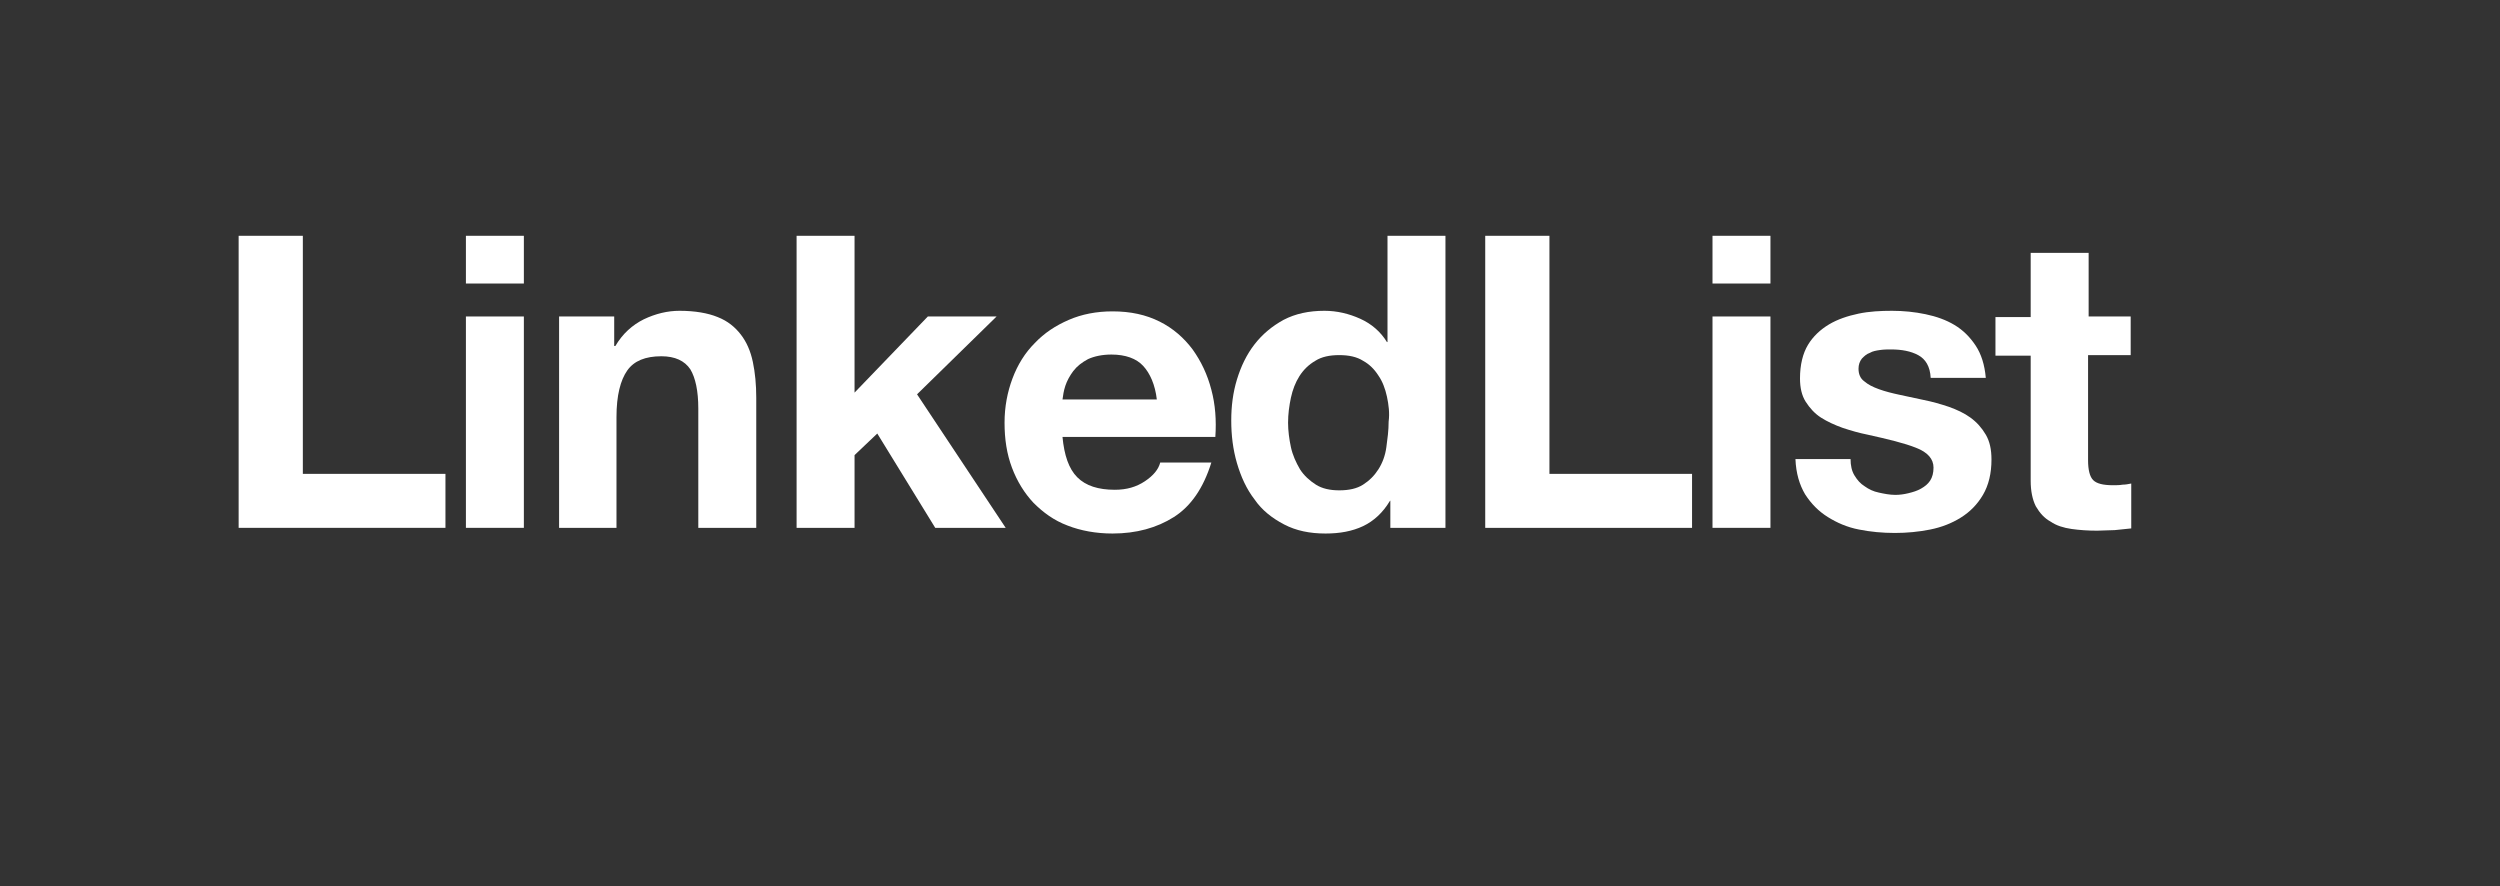 <?xml version="1.0" encoding="utf-8"?>
<!-- Generator: Adobe Illustrator 21.0.0, SVG Export Plug-In . SVG Version: 6.00 Build 0)  -->
<svg version="1.1" id="Layer_1" xmlns="http://www.w3.org/2000/svg" xmlns:xlink="http://www.w3.org/1999/xlink" x="0px" y="0px"
	 viewBox="0 0 440 156" style="enable-background:new 0 0 440 156;" xml:space="preserve">
<rect x="0" y="0" width="440" height="156" fill="#333333" stroke="none"/>
<style type="text/css">
	.st0{fill:#FFFFFF;}
</style>
<g>
	<path class="st0" d="M53.3,41.5v41.9h25.1v9.5H42V41.5H53.3z"/>
	<path class="st0" d="M82,49.9v-8.4h10.2v8.4H82z M92.2,55.7v37.2H82V55.7H92.2z"/>
	<path class="st0" d="M108.1,55.7v5.2h0.2c1.3-2.2,3-3.7,5-4.7c2.1-1,4.2-1.5,6.3-1.5c2.7,0,5,0.4,6.7,1.1c1.8,0.7,3.1,1.8,4.1,3.1
		s1.7,2.9,2.1,4.8c0.4,1.9,0.6,4,0.6,6.3v22.9h-10.2v-21c0-3.1-0.5-5.4-1.4-6.9c-1-1.5-2.7-2.3-5.1-2.3c-2.8,0-4.8,0.8-6,2.5
		s-1.9,4.4-1.9,8.2v19.5H98.4V55.7H108.1z"/>
	<path class="st0" d="M150.4,41.5v27.6l12.9-13.4h12.1l-14,13.7L177,92.9h-12.4l-10.2-16.6l-4,3.8v12.8h-10.2V41.5H150.4z"/>
	<path class="st0" d="M189.6,84c1.5,1.5,3.7,2.2,6.6,2.2c2.1,0,3.8-0.5,5.3-1.5s2.4-2.1,2.7-3.3h9c-1.4,4.5-3.6,7.7-6.6,9.6
		s-6.6,2.9-10.8,2.9c-2.9,0-5.6-0.5-7.9-1.4c-2.4-0.9-4.3-2.3-6-4c-1.6-1.7-2.9-3.8-3.8-6.2c-0.9-2.4-1.3-5-1.3-7.9
		c0-2.8,0.5-5.4,1.4-7.8s2.2-4.5,3.9-6.2c1.7-1.8,3.7-3.1,6-4.1s4.9-1.5,7.7-1.5c3.2,0,5.9,0.6,8.3,1.8c2.4,1.2,4.3,2.9,5.8,4.9
		c1.5,2.1,2.6,4.4,3.3,7.1c0.7,2.6,0.9,5.4,0.7,8.3H187C187.3,80.1,188.1,82.5,189.6,84z M201.2,64.4c-1.2-1.3-3.1-2-5.6-2
		c-1.6,0-3,0.3-4.1,0.8c-1.1,0.6-1.9,1.2-2.6,2.1c-0.6,0.8-1.1,1.7-1.4,2.6c-0.3,0.9-0.4,1.7-0.5,2.4h16.6
		C203.3,67.7,202.4,65.7,201.2,64.4z"/>
	<path class="st0" d="M244.6,88.2c-1.2,2-2.8,3.5-4.7,4.4s-4.1,1.3-6.6,1.3c-2.8,0-5.2-0.5-7.3-1.6s-3.9-2.5-5.2-4.4
		c-1.4-1.8-2.4-4-3.1-6.4c-0.7-2.4-1-4.9-1-7.5c0-2.5,0.3-4.9,1-7.2c0.7-2.3,1.7-4.4,3.1-6.2c1.4-1.8,3.1-3.2,5.1-4.3
		c2.1-1.1,4.5-1.6,7.2-1.6c2.2,0,4.3,0.5,6.3,1.4s3.6,2.3,4.7,4.1h0.1V41.5h10.2v51.4h-9.7v-4.8L244.6,88.2L244.6,88.2z M244.1,69.8
		c-0.3-1.4-0.8-2.7-1.5-3.7c-0.7-1.1-1.6-2-2.7-2.6c-1.1-0.7-2.5-1-4.2-1s-3.1,0.3-4.2,1c-1.2,0.7-2.1,1.6-2.8,2.7s-1.2,2.4-1.5,3.8
		s-0.5,2.9-0.5,4.4c0,1.4,0.2,2.9,0.5,4.3s0.9,2.7,1.6,3.9c0.7,1.1,1.7,2,2.8,2.7s2.5,1,4.1,1c1.7,0,3.1-0.3,4.2-1
		c1.1-0.7,2-1.6,2.7-2.7s1.2-2.4,1.4-3.9s0.4-2.9,0.4-4.5C244.6,72.7,244.4,71.2,244.1,69.8z"/>
	<path class="st0" d="M272.7,41.5v41.9h25.1v9.5h-36.4V41.5H272.7z"/>
	<path class="st0" d="M301.4,49.9v-8.4h10.2v8.4H301.4z M311.6,55.7v37.2h-10.2V55.7H311.6z"/>
	<path class="st0" d="M326.4,83.7c0.5,0.8,1,1.4,1.8,1.9c0.7,0.5,1.5,0.9,2.5,1.1c0.9,0.2,1.9,0.4,2.9,0.4c0.7,0,1.5-0.1,2.3-0.3
		c0.8-0.2,1.5-0.4,2.2-0.8s1.2-0.8,1.6-1.4s0.6-1.4,0.6-2.3c0-1.5-1-2.7-3.1-3.5c-2-0.8-4.9-1.5-8.5-2.3c-1.5-0.3-2.9-0.7-4.4-1.2
		c-1.4-0.5-2.7-1.1-3.8-1.8c-1.1-0.7-2-1.7-2.7-2.8c-0.7-1.1-1-2.5-1-4.1c0-2.4,0.5-4.4,1.4-5.9s2.2-2.7,3.7-3.6
		c1.5-0.9,3.3-1.5,5.2-1.9c1.9-0.4,3.9-0.5,5.9-0.5s4,0.2,5.9,0.6c1.9,0.4,3.6,1,5.1,1.9s2.7,2.1,3.7,3.6s1.6,3.4,1.8,5.7h-9.7
		c-0.1-2-0.9-3.3-2.2-4c-1.3-0.7-2.9-1-4.8-1c-0.6,0-1.2,0-1.9,0.1c-0.7,0.1-1.3,0.2-1.8,0.5c-0.6,0.2-1,0.6-1.4,1
		c-0.4,0.5-0.6,1.1-0.6,1.8c0,0.9,0.3,1.7,1,2.2c0.7,0.6,1.5,1,2.6,1.4s2.3,0.7,3.7,1c1.4,0.3,2.8,0.6,4.2,0.9
		c1.5,0.3,2.9,0.7,4.4,1.2c1.4,0.5,2.7,1.1,3.8,1.9c1.1,0.8,2,1.8,2.7,3s1,2.6,1,4.4c0,2.4-0.5,4.5-1.5,6.2s-2.3,3-3.9,4
		s-3.4,1.7-5.4,2.1s-4.1,0.6-6.2,0.6c-2.2,0-4.3-0.2-6.3-0.6c-2.1-0.4-3.9-1.2-5.5-2.2s-2.9-2.3-4-4c-1-1.7-1.6-3.7-1.7-6.2h9.7
		C325.7,81.9,325.9,82.9,326.4,83.7z"/>
	<path class="st0" d="M375,55.7v6.8h-7.5V81c0,1.7,0.3,2.9,0.9,3.5s1.7,0.9,3.5,0.9c0.6,0,1.1,0,1.7-0.1c0.5,0,1-0.1,1.5-0.2V93
		c-0.9,0.1-1.8,0.2-2.9,0.3c-1.1,0-2.1,0.1-3.1,0.1c-1.6,0-3.1-0.1-4.5-0.3c-1.4-0.2-2.7-0.6-3.7-1.3c-1.1-0.6-1.9-1.5-2.6-2.7
		c-0.6-1.2-0.9-2.7-0.9-4.5v-22h-6.2v-6.8h6.2V44.5h10.2v11.2H375z"/>
</g>
</svg>
